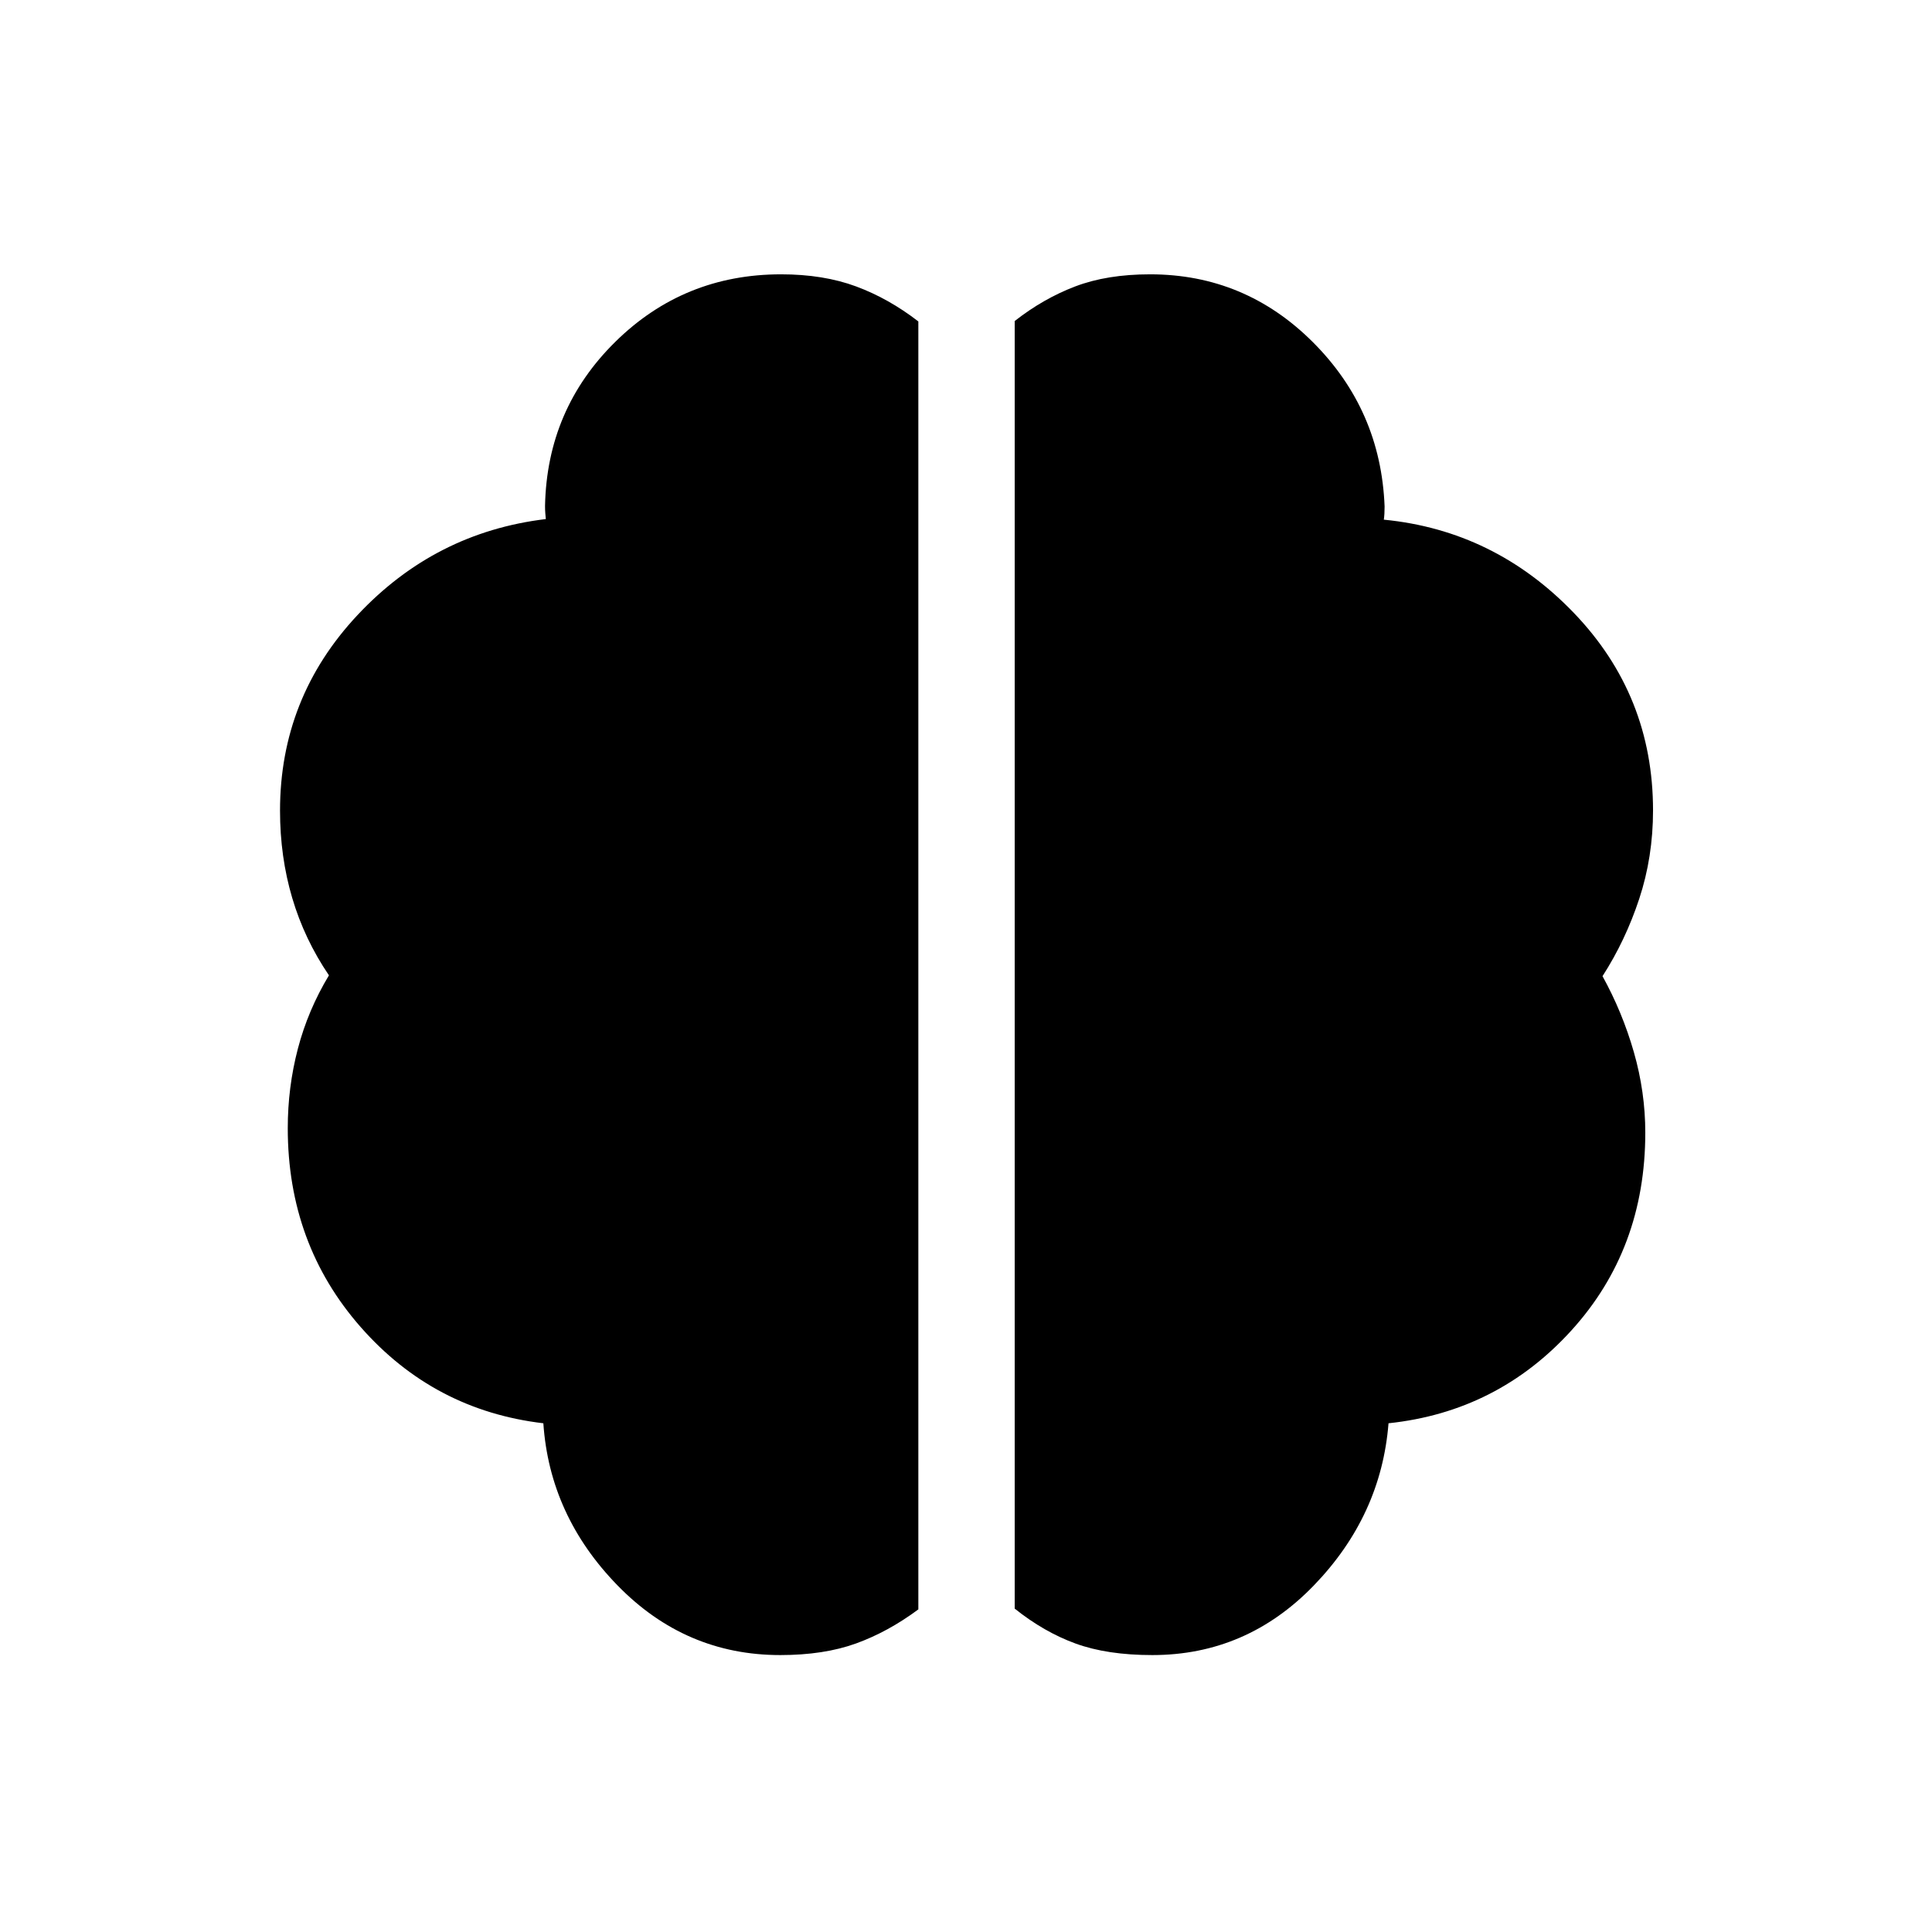 <svg xmlns="http://www.w3.org/2000/svg" height="40" viewBox="0 96 960 960" width="40"><path d="M572.564 918.396q-22.413 0-38.124-5.731-15.71-5.731-30.236-17.352V255.515q14.193-11.129 30.013-17.168 15.821-6.038 37.27-6.038 47.154 0 80.897 33.724 33.744 33.724 35.615 81.647 0 1.923-.096 3.59-.096 1.667-.288 2.949 55.038 5.359 94.403 46.311 39.365 40.952 39.365 98.164 0 23.178-6.865 43.947-6.866 20.77-18.237 38.411 9.897 17.923 15.576 37.747 5.68 19.824 5.68 39.983 0 57.872-36.698 98.288-36.699 40.417-90.891 46.147-3.654 45.949-37.089 80.564-33.435 34.615-80.295 34.615Zm-184.872 0q-47.115 0-80.845-34.615-33.731-34.615-36.859-80.564-54.359-6.423-90.679-47.705-36.32-41.283-36.32-98.935 0-20.287 5.019-39.47t15.442-36.466q-12.154-17.897-18.231-38.392-6.077-20.495-6.077-43.428 0-56.064 38.474-97.166 38.475-41.103 93.596-47.731-.128-1.346-.256-2.981-.129-1.635-.129-3.558.968-48.115 34.98-81.596 34.012-33.48 82.296-33.48 21.064 0 37.282 6.013 16.218 6.013 30.936 17.398v639.977q-15.051 11.173-30.986 16.936t-37.643 5.763Z"/></svg>